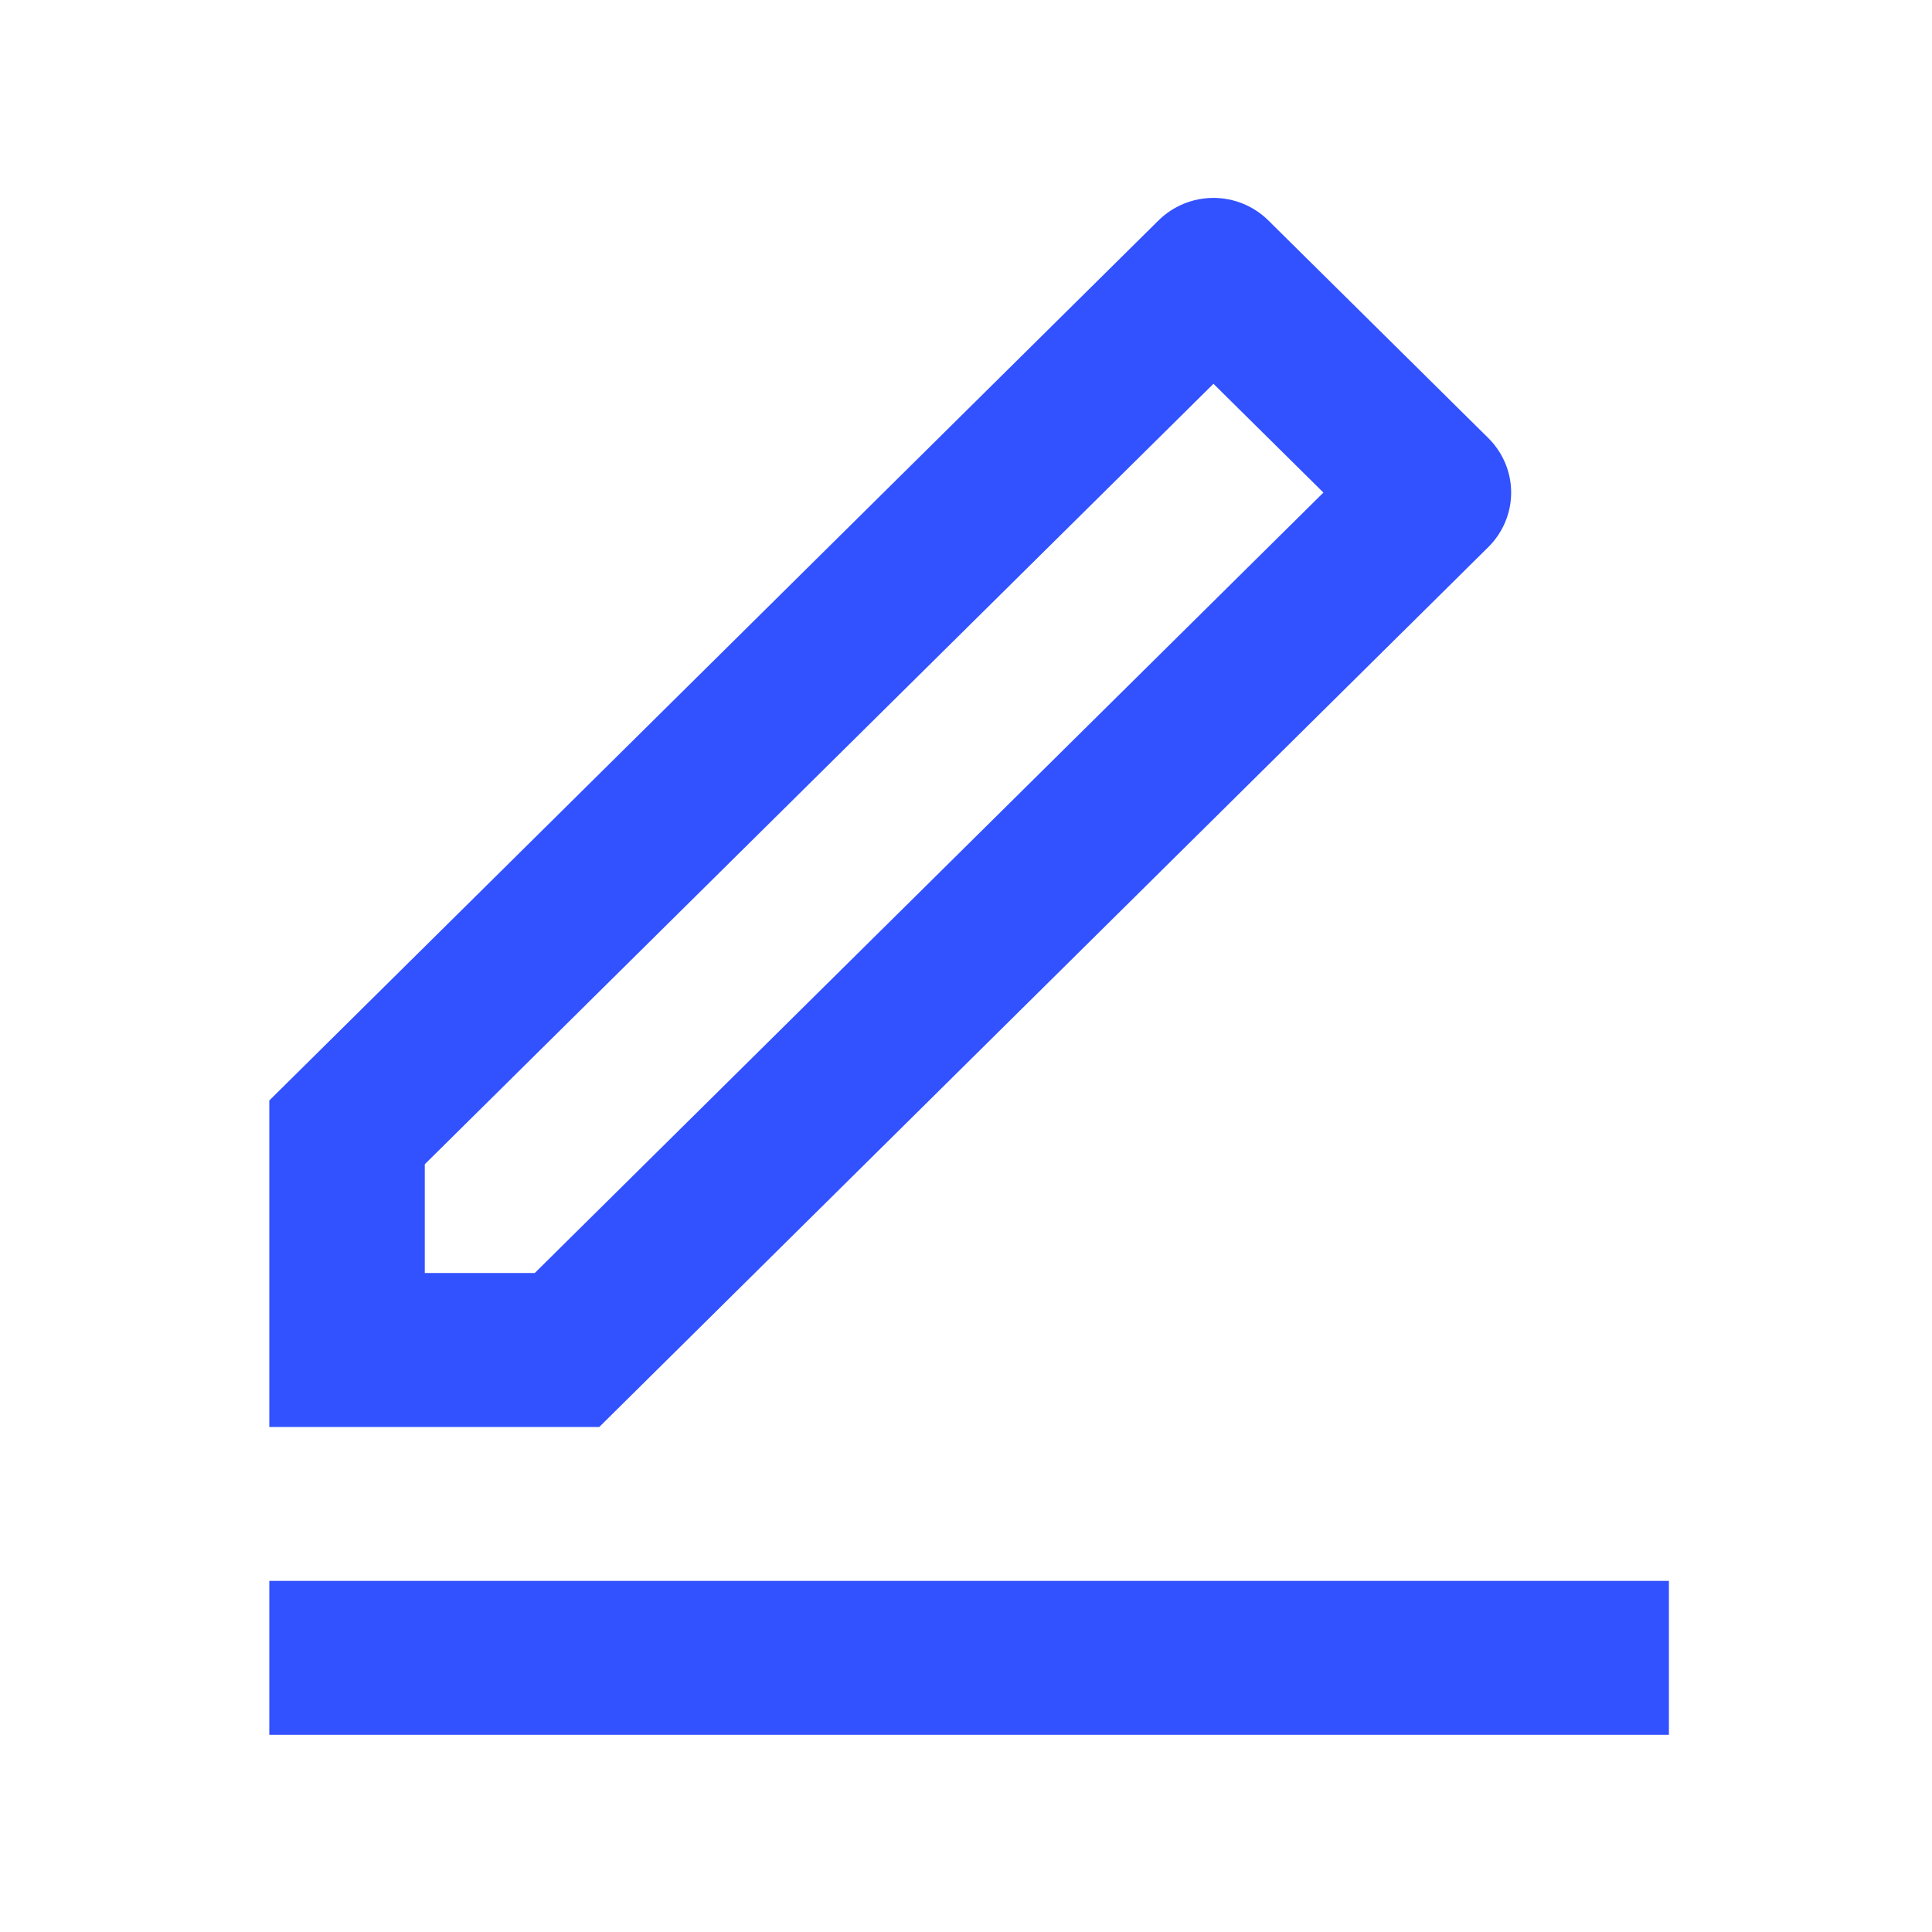 <svg width="23" height="23" viewBox="0 0 23 23" fill="none" xmlns="http://www.w3.org/2000/svg">
<g id="Group">
<path id="Vector" d="M6.366 15.155L15.755 5.864L14.446 4.569L5.057 13.86V15.155H6.366ZM7.134 16.988H3.206V13.101L13.791 2.625C13.965 2.453 14.2 2.356 14.446 2.356C14.691 2.356 14.927 2.453 15.1 2.625L17.719 5.216C17.892 5.388 17.99 5.621 17.99 5.864C17.99 6.107 17.892 6.34 17.719 6.512L7.134 16.988ZM3.206 18.82H19.868V20.652H3.206V18.82Z" fill="#3251FF"/>
</g>
</svg>

